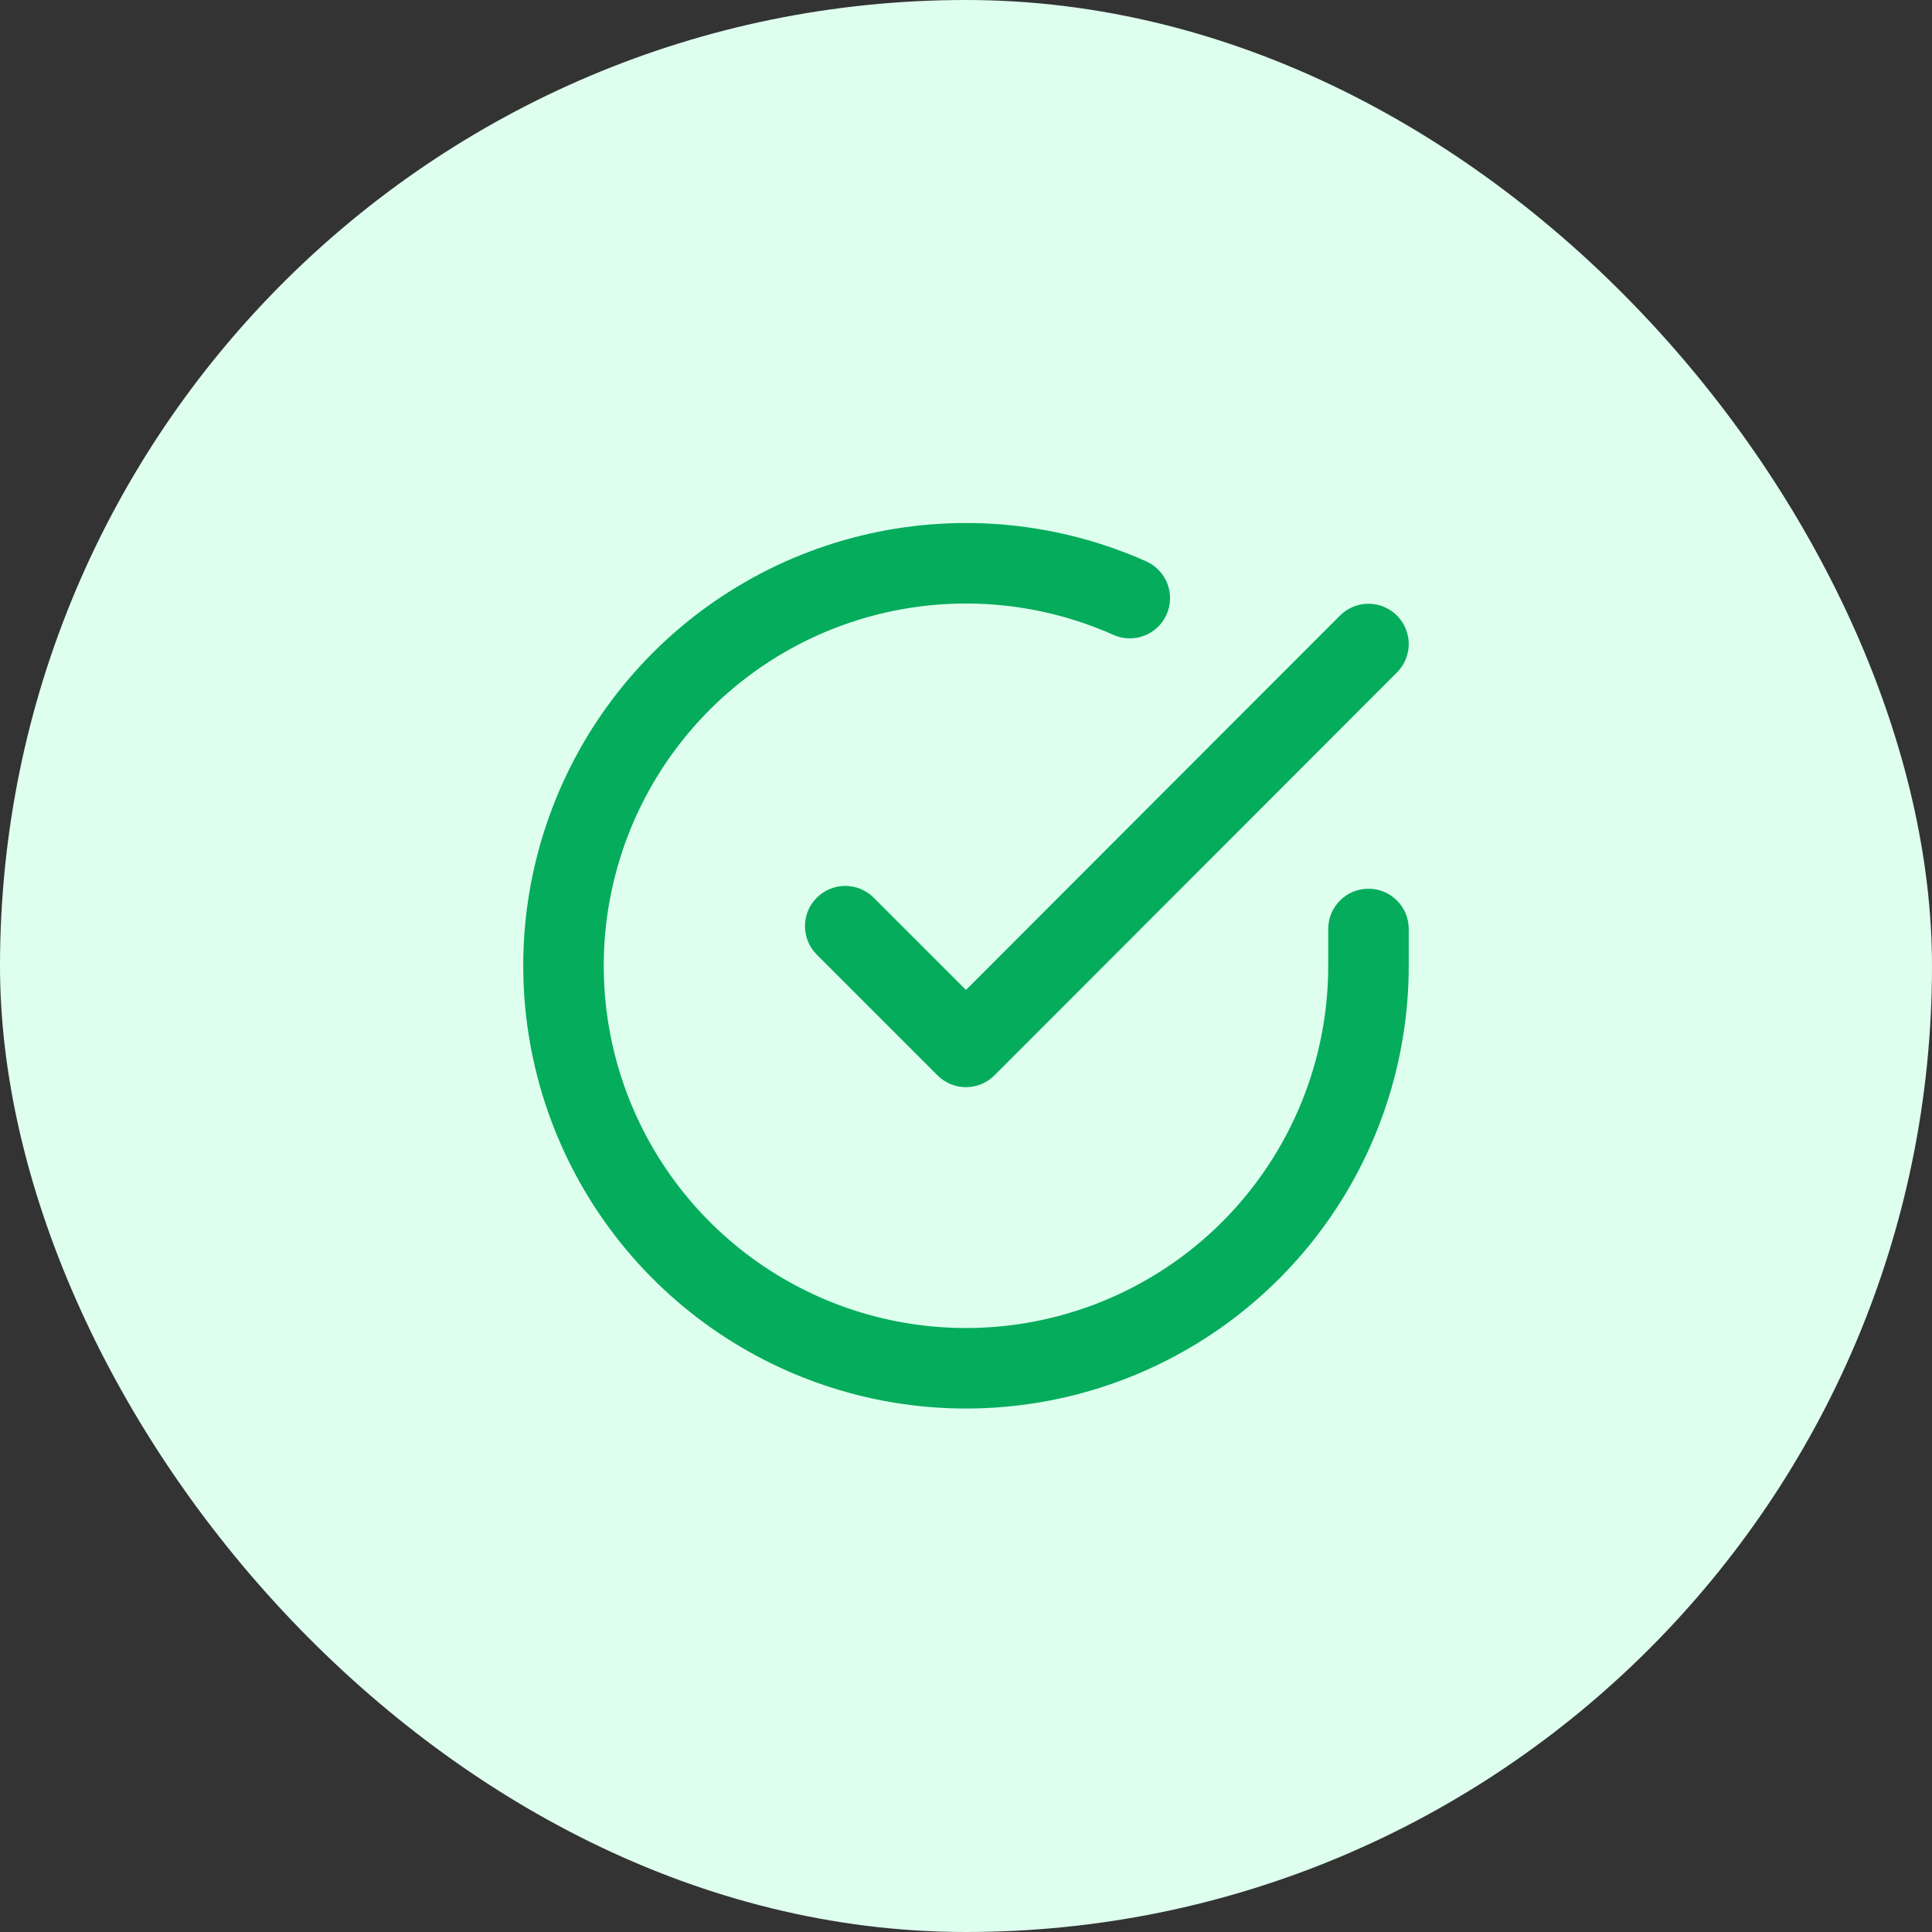 <svg width="80" height="80" viewBox="0 0 80 80" fill="none" xmlns="http://www.w3.org/2000/svg">
<rect x="0" y="0" width="80" height="80" fill="#333333" stroke="none"/>
<rect width="80" height="80" rx="40" fill="#DEFEEE"/>
<path fill-rule="evenodd" clip-rule="evenodd" d="M46.104 26.289C43.15 24.973 39.849 24.646 36.694 25.359C33.538 26.072 30.698 27.786 28.597 30.245C26.495 32.704 25.245 35.776 25.032 39.004C24.819 42.231 25.655 45.441 27.416 48.155C29.176 50.868 31.767 52.94 34.801 54.061C37.835 55.182 41.151 55.292 44.252 54.375C47.354 53.458 50.077 51.563 52.013 48.972C53.95 46.381 54.998 43.234 54.999 39.999V38.467C54.999 37.546 55.746 36.8 56.666 36.8C57.587 36.8 58.333 37.546 58.333 38.467V40C58.33 43.953 57.05 47.801 54.683 50.968C52.316 54.134 48.989 56.451 45.197 57.572C41.406 58.693 37.354 58.558 33.646 57.188C29.937 55.818 26.771 53.286 24.619 49.969C22.468 46.652 21.446 42.729 21.706 38.784C21.966 34.839 23.494 31.084 26.063 28.079C28.631 25.074 32.103 22.979 35.959 22.108C39.815 21.237 43.85 21.635 47.461 23.244C48.302 23.619 48.68 24.604 48.305 25.445C47.93 26.286 46.945 26.664 46.104 26.289ZM57.844 25.488C58.495 26.138 58.496 27.194 57.845 27.845L41.178 44.528C40.866 44.841 40.442 45.017 40 45.017C39.558 45.017 39.133 44.841 38.821 44.529L33.821 39.529C33.17 38.878 33.17 37.822 33.821 37.172C34.472 36.521 35.527 36.521 36.178 37.172L39.999 40.992L55.487 25.489C56.138 24.838 57.193 24.837 57.844 25.488Z" fill="#05AC5C"/>
</svg>
